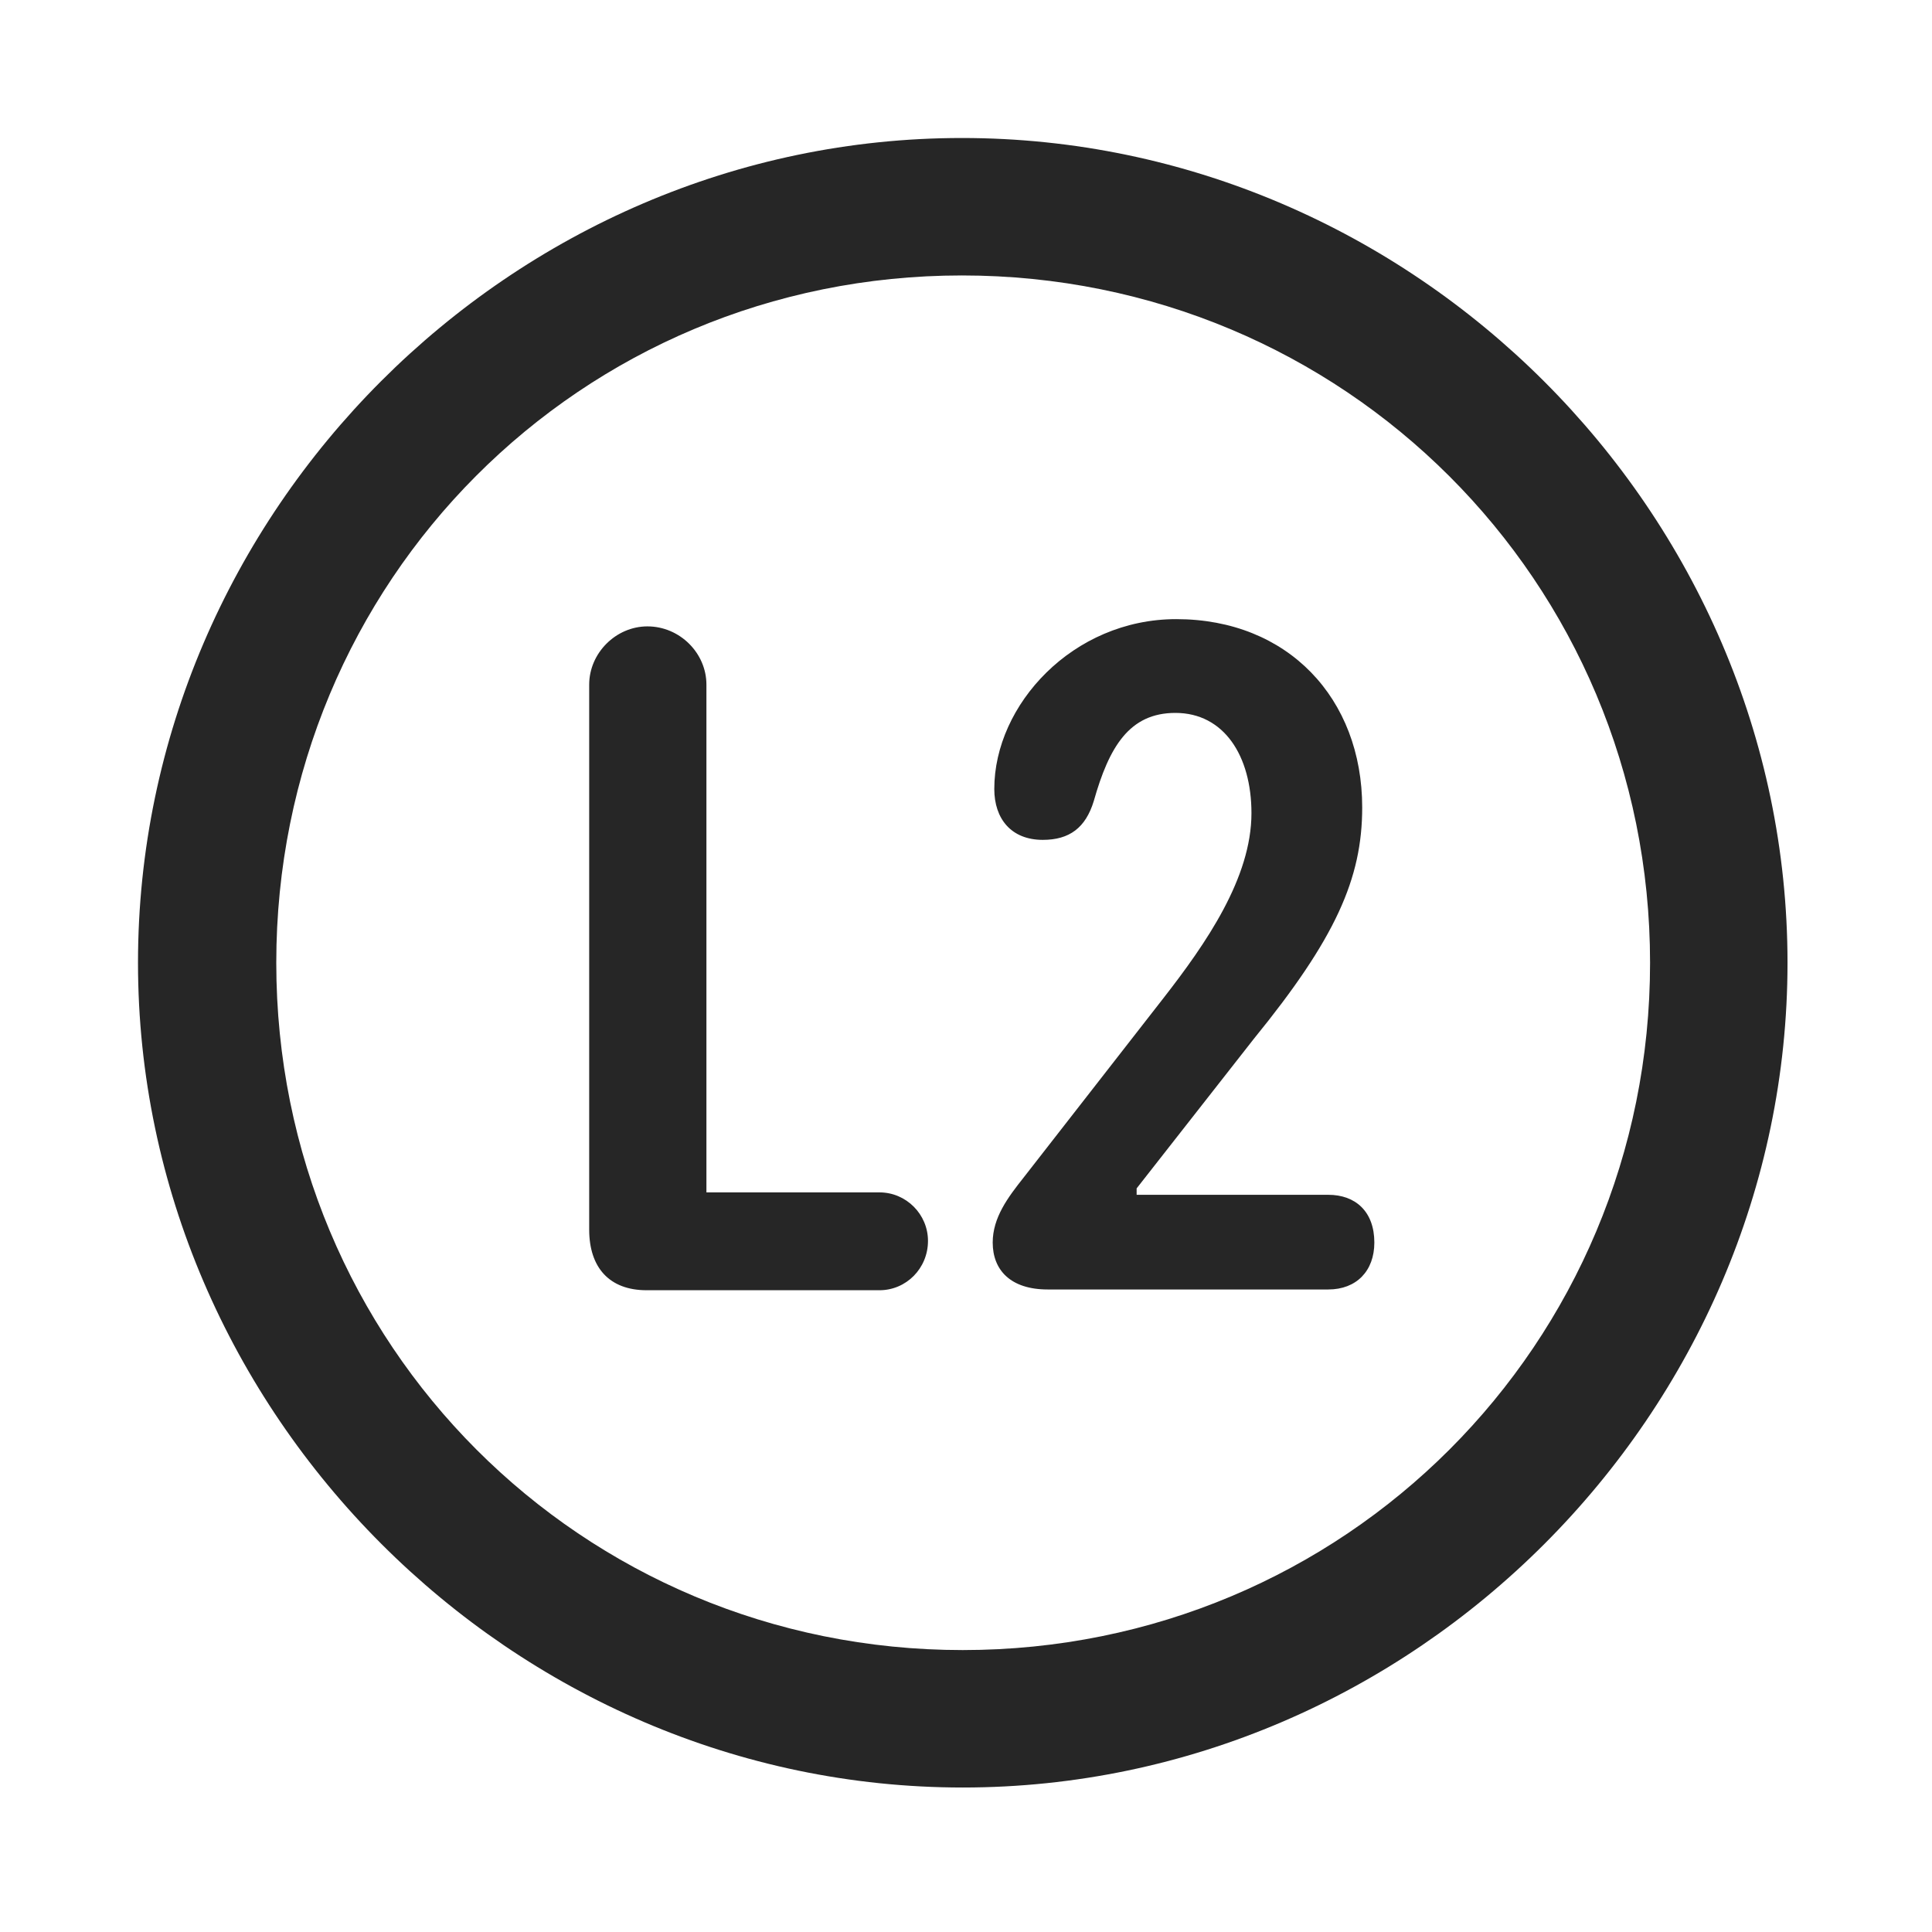 <svg width="28" height="28" viewBox="0 0 28 28" fill="none" xmlns="http://www.w3.org/2000/svg">
<path d="M13.953 25.906C20.492 25.906 25.906 20.48 25.906 13.953C25.906 7.414 20.48 2 13.941 2C7.414 2 2 7.414 2 13.953C2 20.48 7.426 25.906 13.953 25.906ZM13.953 23.914C8.422 23.914 4.004 19.484 4.004 13.953C4.004 8.422 8.41 3.992 13.941 3.992C19.473 3.992 23.914 8.422 23.914 13.953C23.914 19.484 19.484 23.914 13.953 23.914Z" fill="black" fill-opacity="0.85"/>
<path d="M9.371 18.699H12.746C13.133 18.699 13.449 18.383 13.449 17.984C13.449 17.598 13.133 17.281 12.746 17.281H10.238V9.922C10.238 9.465 9.852 9.078 9.383 9.078C8.926 9.078 8.539 9.465 8.539 9.922V17.82C8.539 18.371 8.832 18.699 9.371 18.699ZM15.184 18.688H19.25C19.66 18.688 19.918 18.418 19.918 18.008C19.918 17.562 19.648 17.316 19.25 17.316H16.473V17.223L18.172 15.055C19.355 13.602 19.742 12.734 19.742 11.703C19.742 10.121 18.664 8.973 17.047 8.973C15.547 8.973 14.41 10.215 14.41 11.434C14.41 11.867 14.656 12.172 15.113 12.172C15.5 12.172 15.734 11.996 15.852 11.609C16.074 10.824 16.367 10.332 17.035 10.332C17.738 10.332 18.137 10.953 18.137 11.785C18.137 12.723 17.48 13.672 16.859 14.469L14.832 17.07C14.609 17.352 14.387 17.645 14.387 18.008C14.387 18.406 14.645 18.688 15.184 18.688Z" fill="black" fill-opacity="0.85"/>
</svg>
